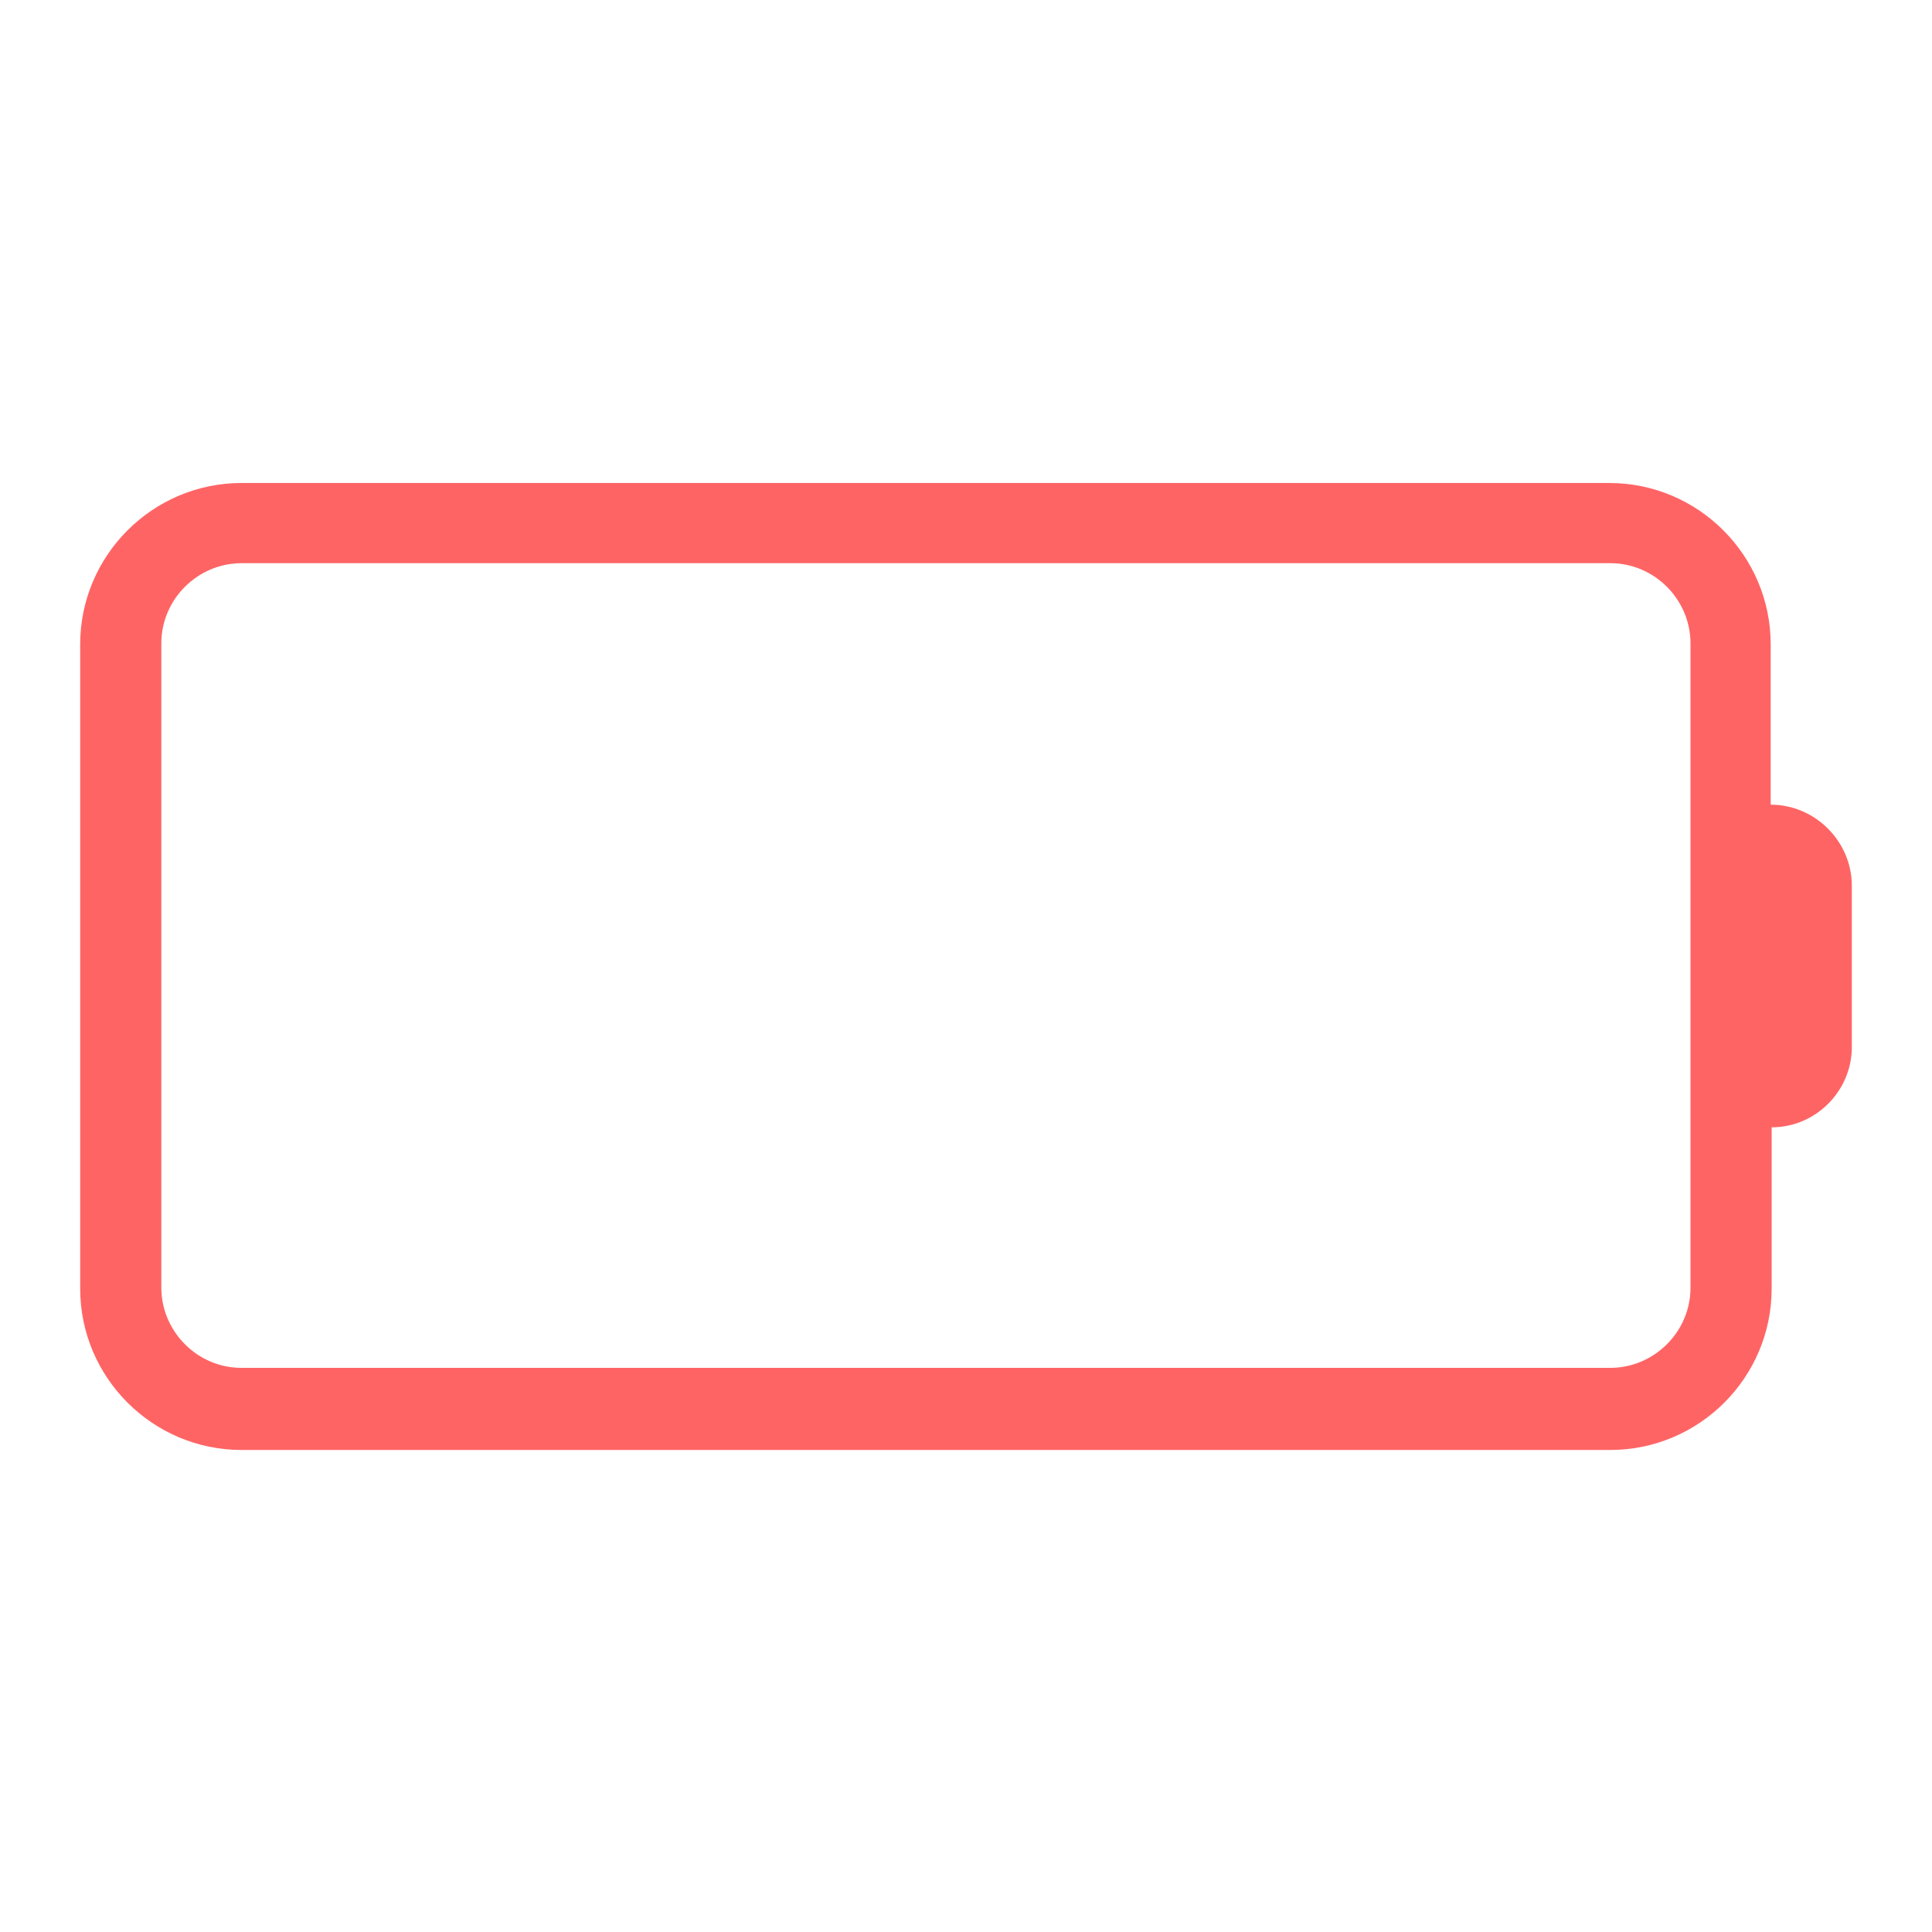 <?xml version="1.0" encoding="utf-8"?>
<!-- Generator: Adobe Illustrator 21.0.2, SVG Export Plug-In . SVG Version: 6.00 Build 0)  -->
<svg version="1.1" id="图层_1" xmlns="http://www.w3.org/2000/svg" xmlns:xlink="http://www.w3.org/1999/xlink" x="0px" y="0px"
	 viewBox="0 0 200 200" style="enable-background:new 0 0 200 200;" xml:space="preserve">
<style type="text/css">
	.st0{fill:#FF6464;}
	.st1{fill:#FFB6B6;}
	.st2{fill:#0080FF;}
	.st3{fill:#76C1FF;}
	.st4{fill:#FFFFFF;stroke:#0080FF;stroke-width:6;stroke-linecap:round;stroke-linejoin:round;stroke-miterlimit:10;}
	.st5{fill:#FFFFFF;stroke:#0080FF;stroke-width:6;stroke-miterlimit:10;}
</style>
<path class="st0" d="M183.3,83.3V66.7c0-9.2-7.5-16.7-16.7-16.7L25,50c-9.2,0-16.7,7.5-16.7,16.7v66.7c0,9.2,7.5,16.7,16.7,16.7
	h141.7c9.2,0,16.7-7.5,16.7-16.7v-16.7c4.6,0,8.3-3.8,8.3-8.3V91.7C191.7,87.1,187.9,83.3,183.3,83.3z M175,133.3
	c0,4.6-3.8,8.3-8.3,8.3l-141.7,0c-4.6,0-8.3-3.8-8.3-8.3l0-66.7c0-4.6,3.8-8.3,8.3-8.3h141.7c4.6,0,8.3,3.8,8.3,8.3V133.3z"/>
</svg>
